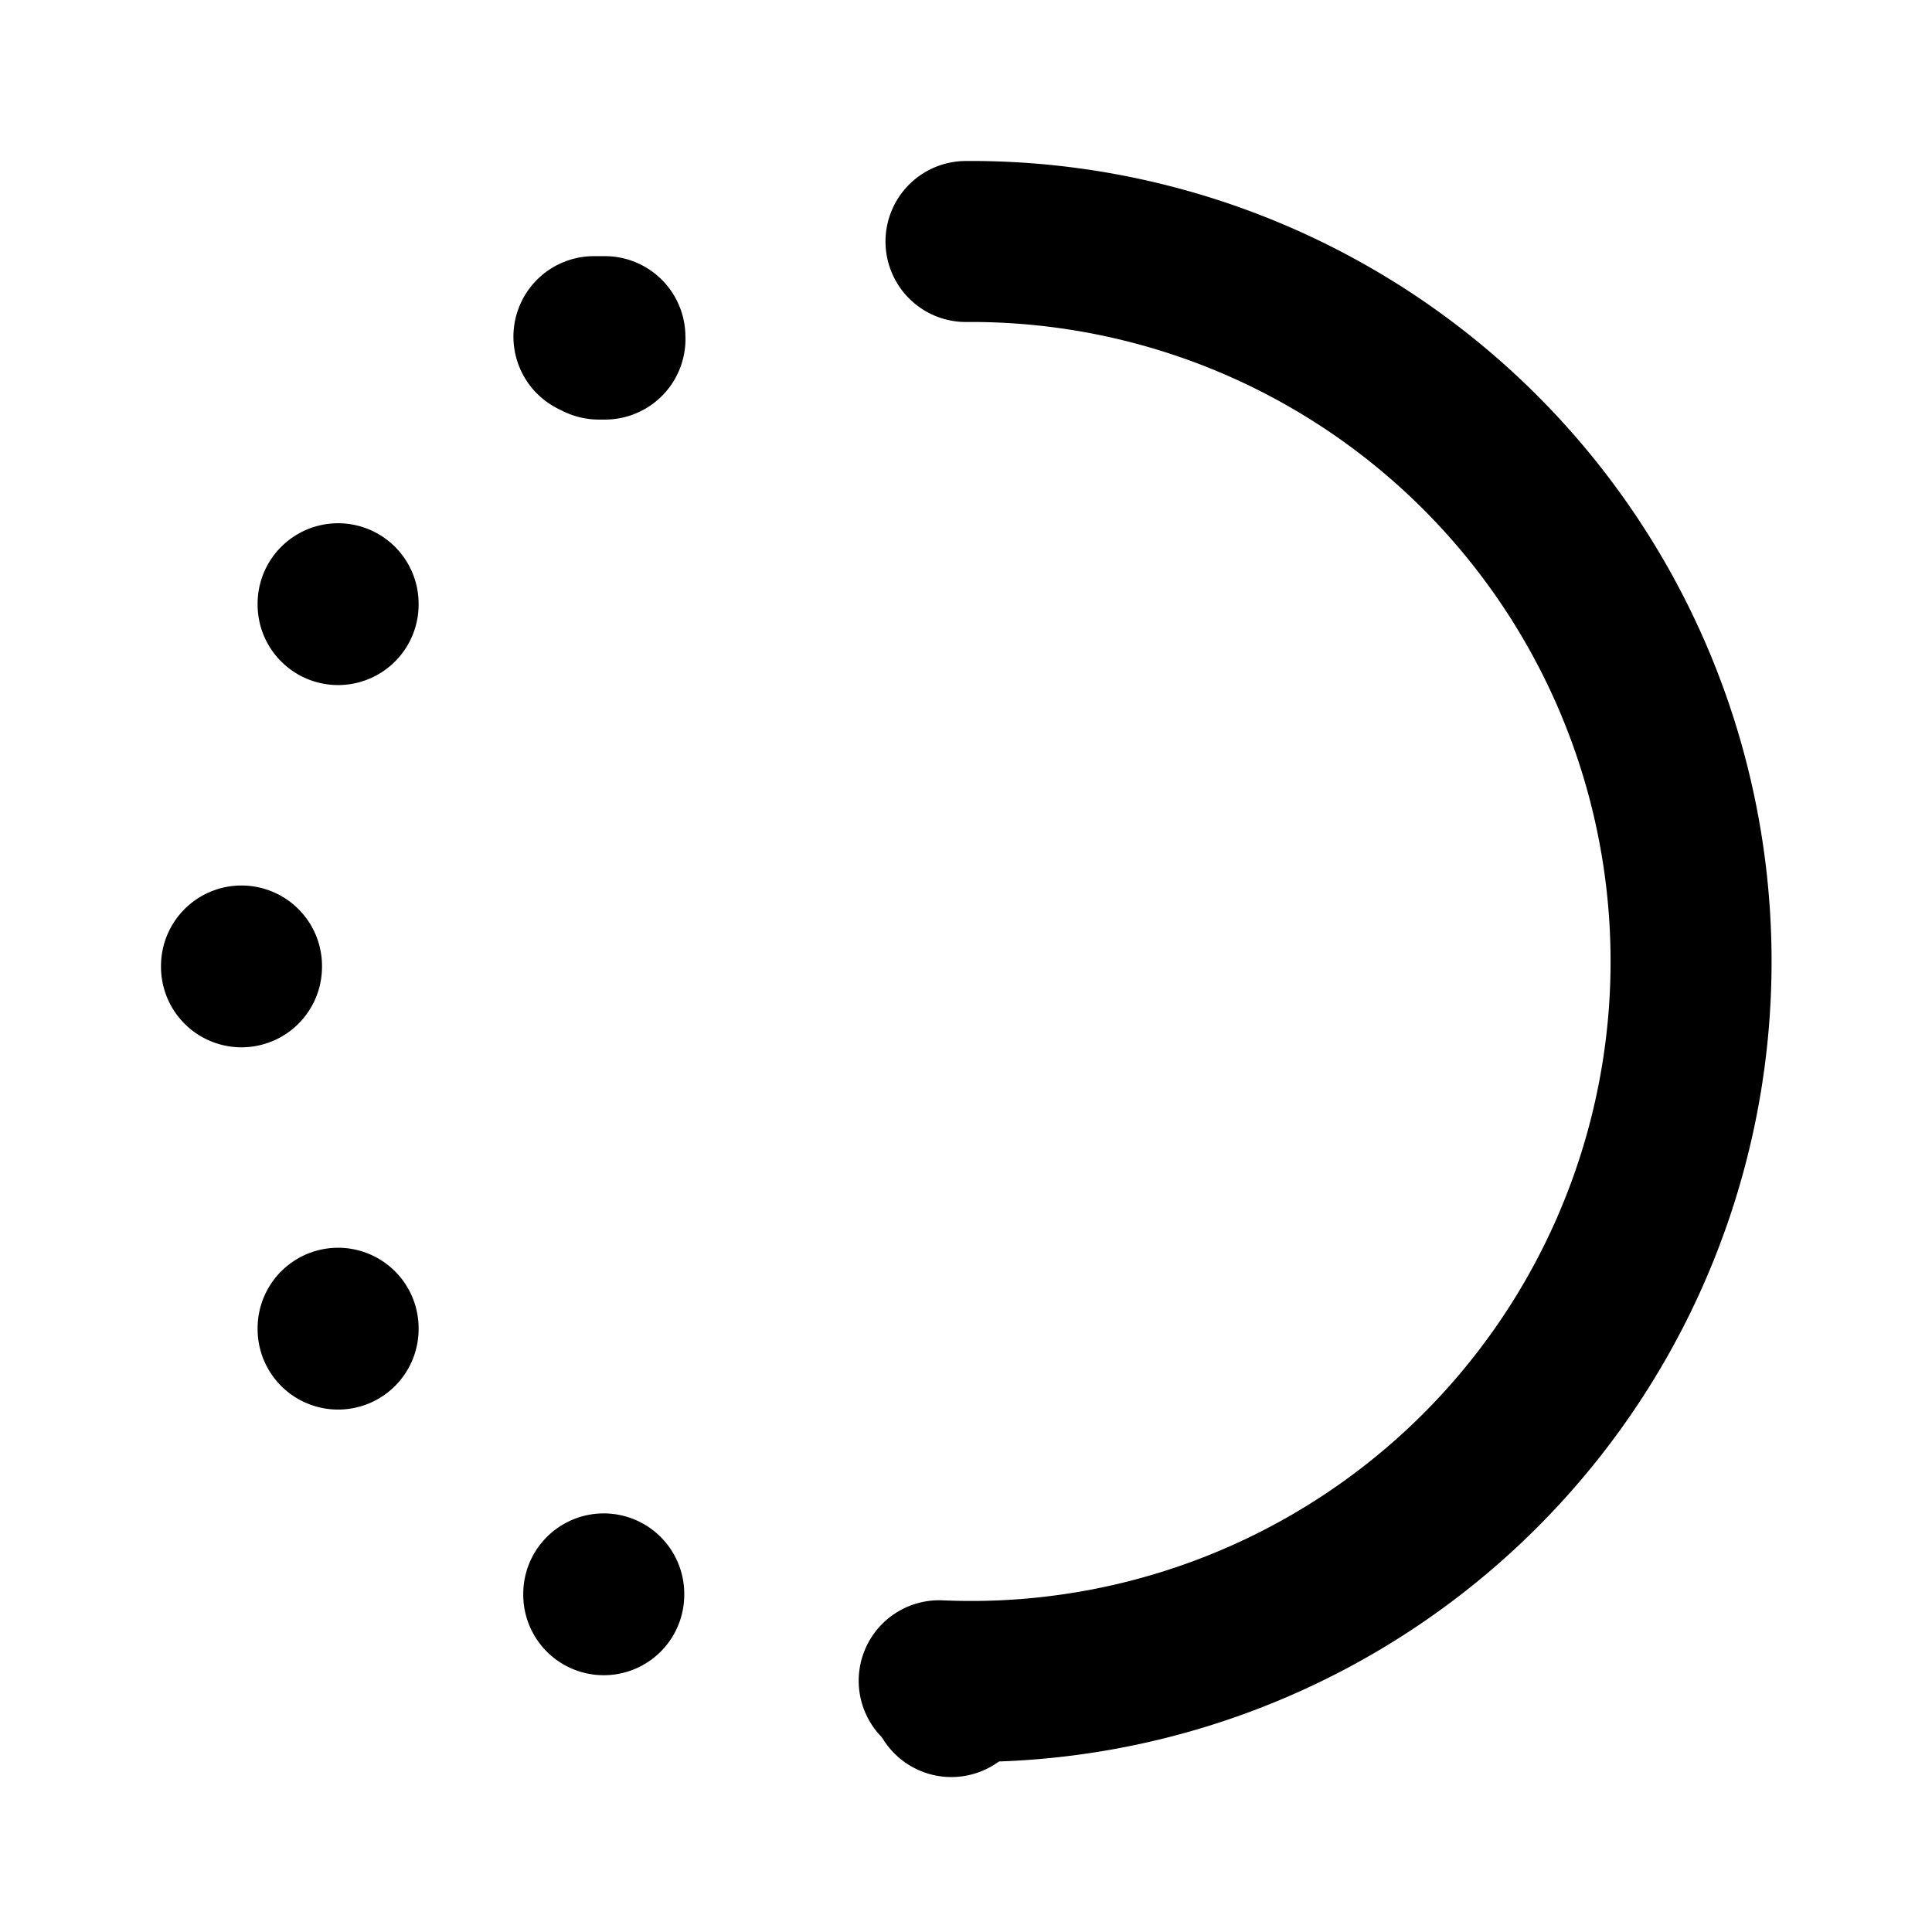 <svg xmlns="http://www.w3.org/2000/svg" width="24" height="24" viewBox="0 0 24 24"  xmlns:xlink="http://www.w3.org/1999/xlink" preserveAspectRatio="xMinYMin meet"><rect id="svgEditorBackground" x="0" y="0" width="24" height="24" style="fill:none;stroke:none"/><g fill="none" stroke="currentColor" stroke-linecap="round" stroke-linejoin="round" stroke-width="2"><path d="M11.818,20.894v0.03a1.5,1.5,0,0,0,0,0v0.151a1.5,1.5,0,0,0,0,-0.182ZM7.515,4.212h-0.076a1.5,1.5,0,0,1,-0.061,-0.03h0.015h-0.015a1.5,1.5,0,0,1,0,0h0.136M3,12v0.01M7.5,4.2v0.01M7.5,19.8v0.01M4.2,16.5v0.01M4.2,7.5v0.01"/><path d="M11.667,20.879a8.944,8.944,0,1,0,0.333,-17.879"/></g></svg>